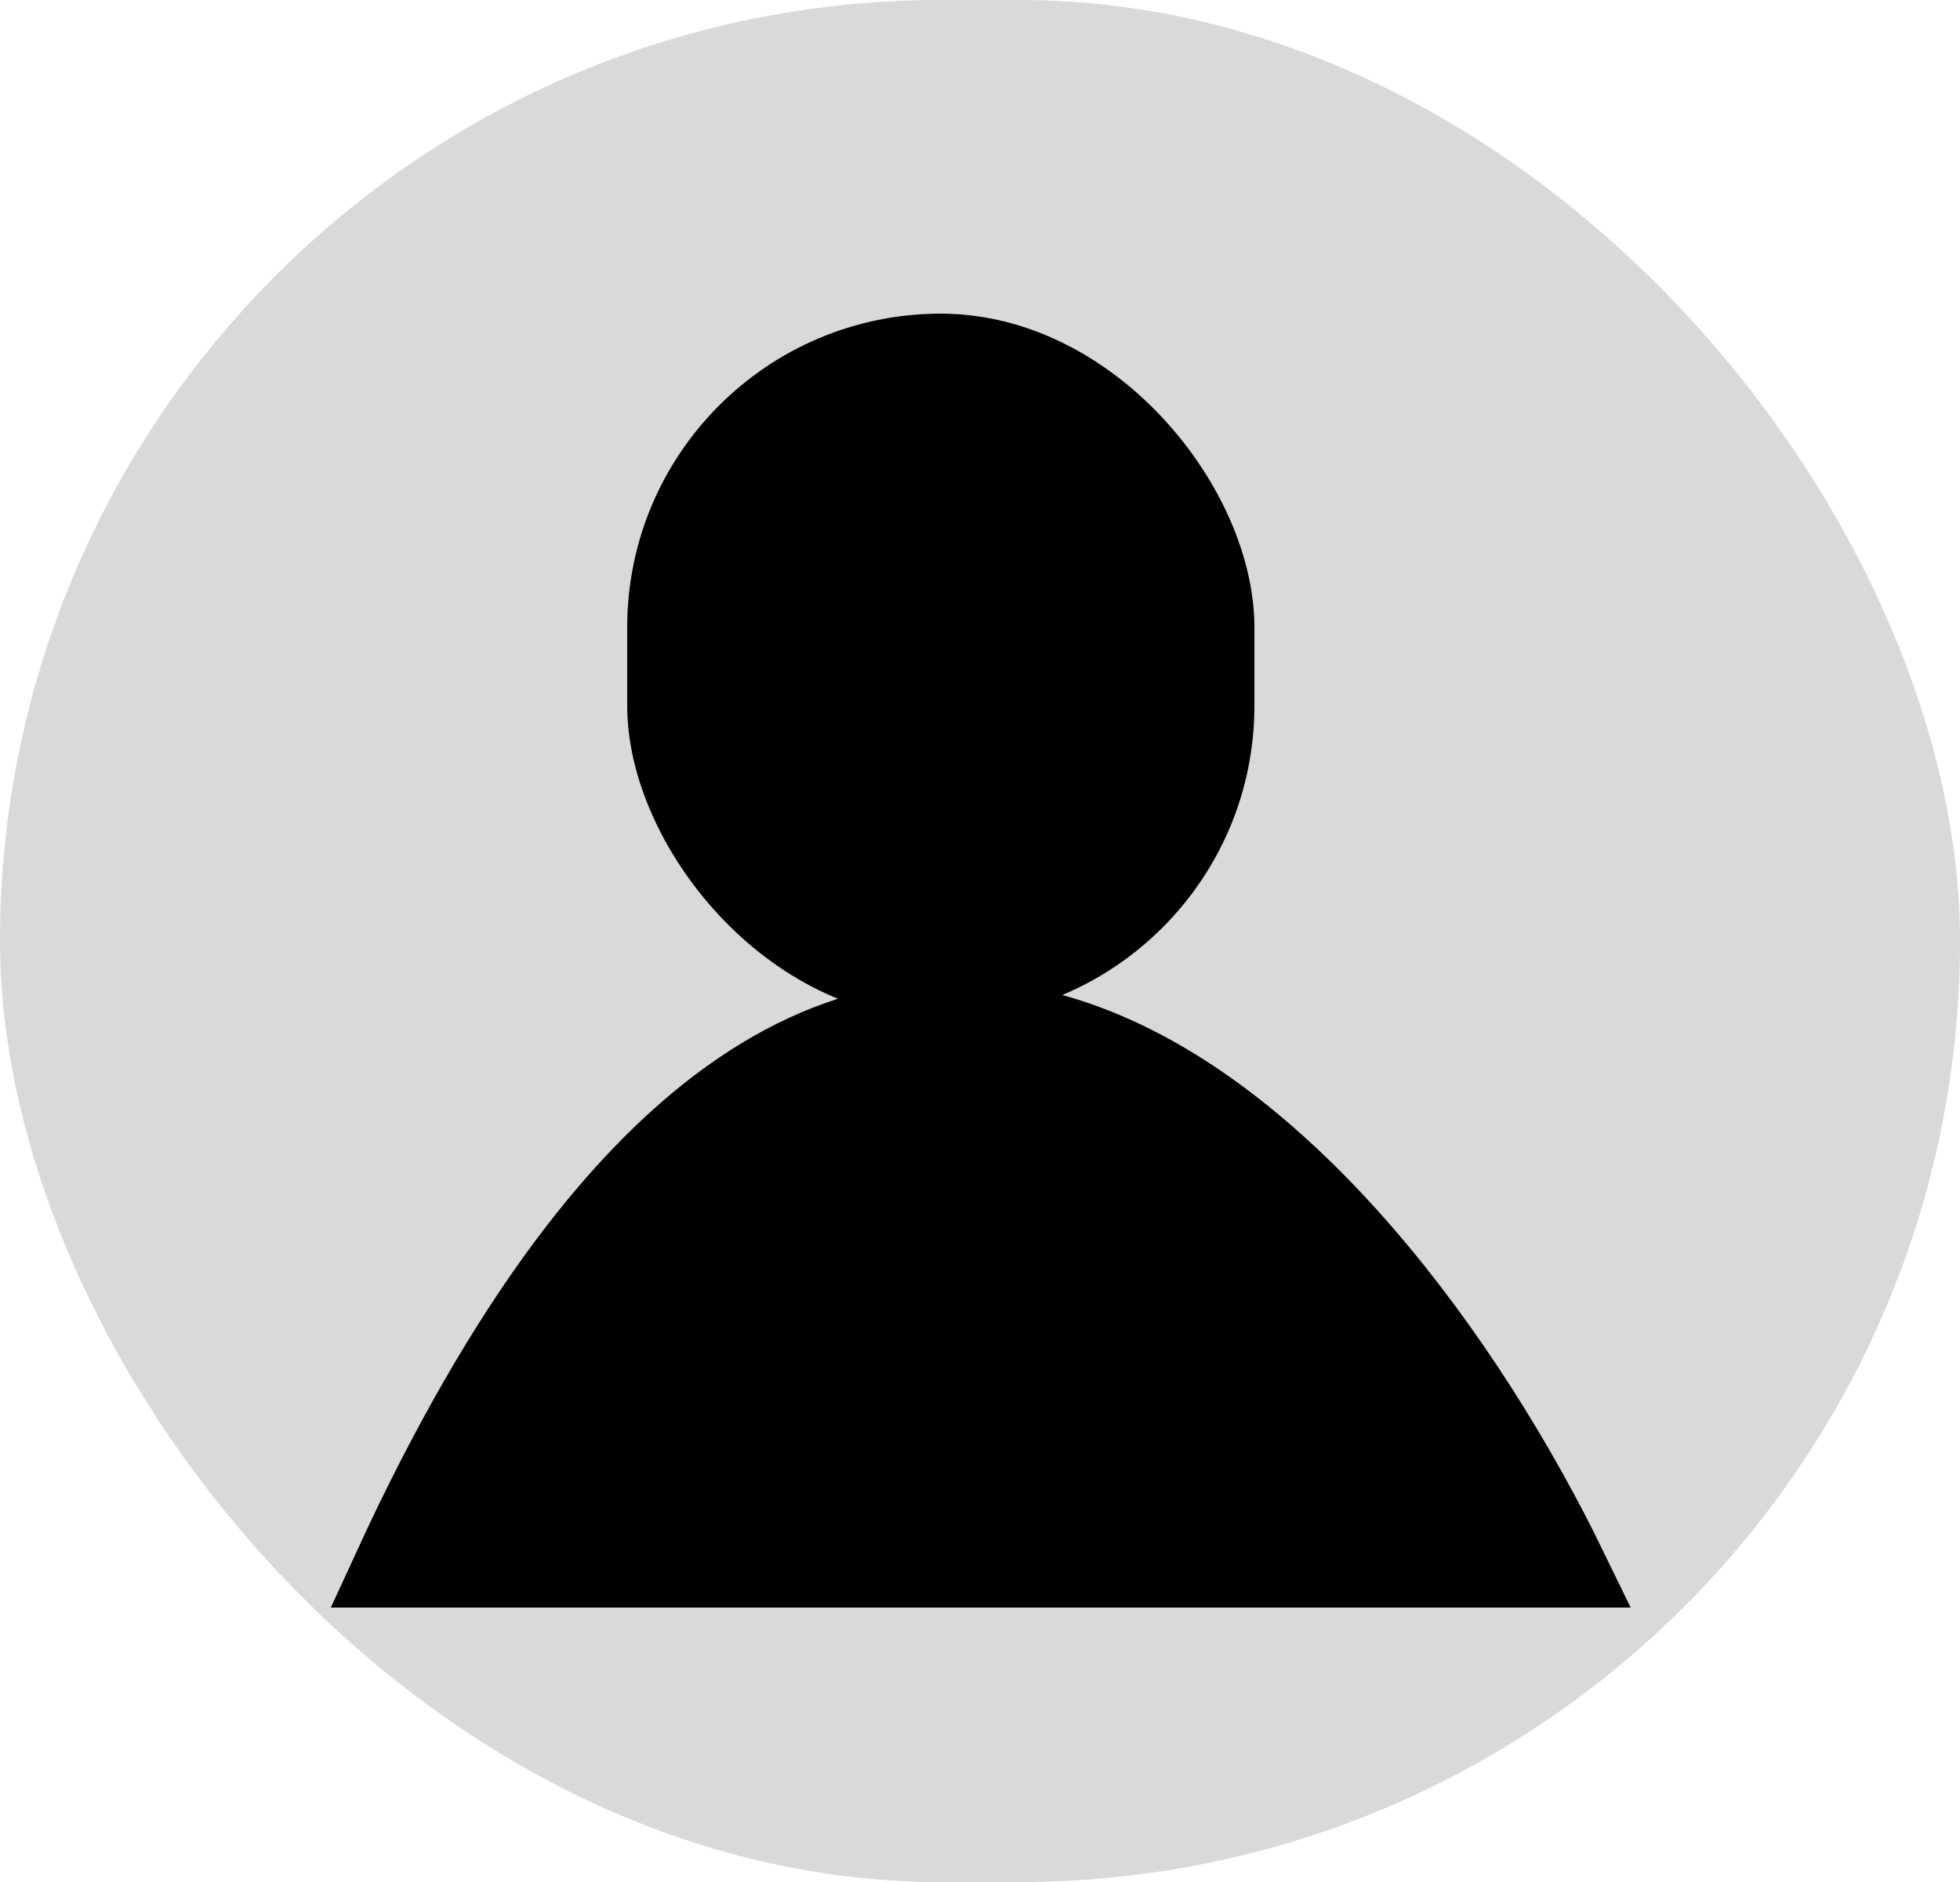 <svg width="25" height="24" viewBox="0 0 25 24" fill="none" xmlns="http://www.w3.org/2000/svg">
<rect width="25" height="24" rx="12" fill="#D9D9D9"/>
<path d="M5 20C10.829 7.322 17.429 14.718 20 20H5Z" fill="black" stroke="black"/>
<rect x="8" y="4" width="8" height="9" rx="4" fill="black"/>
</svg>
